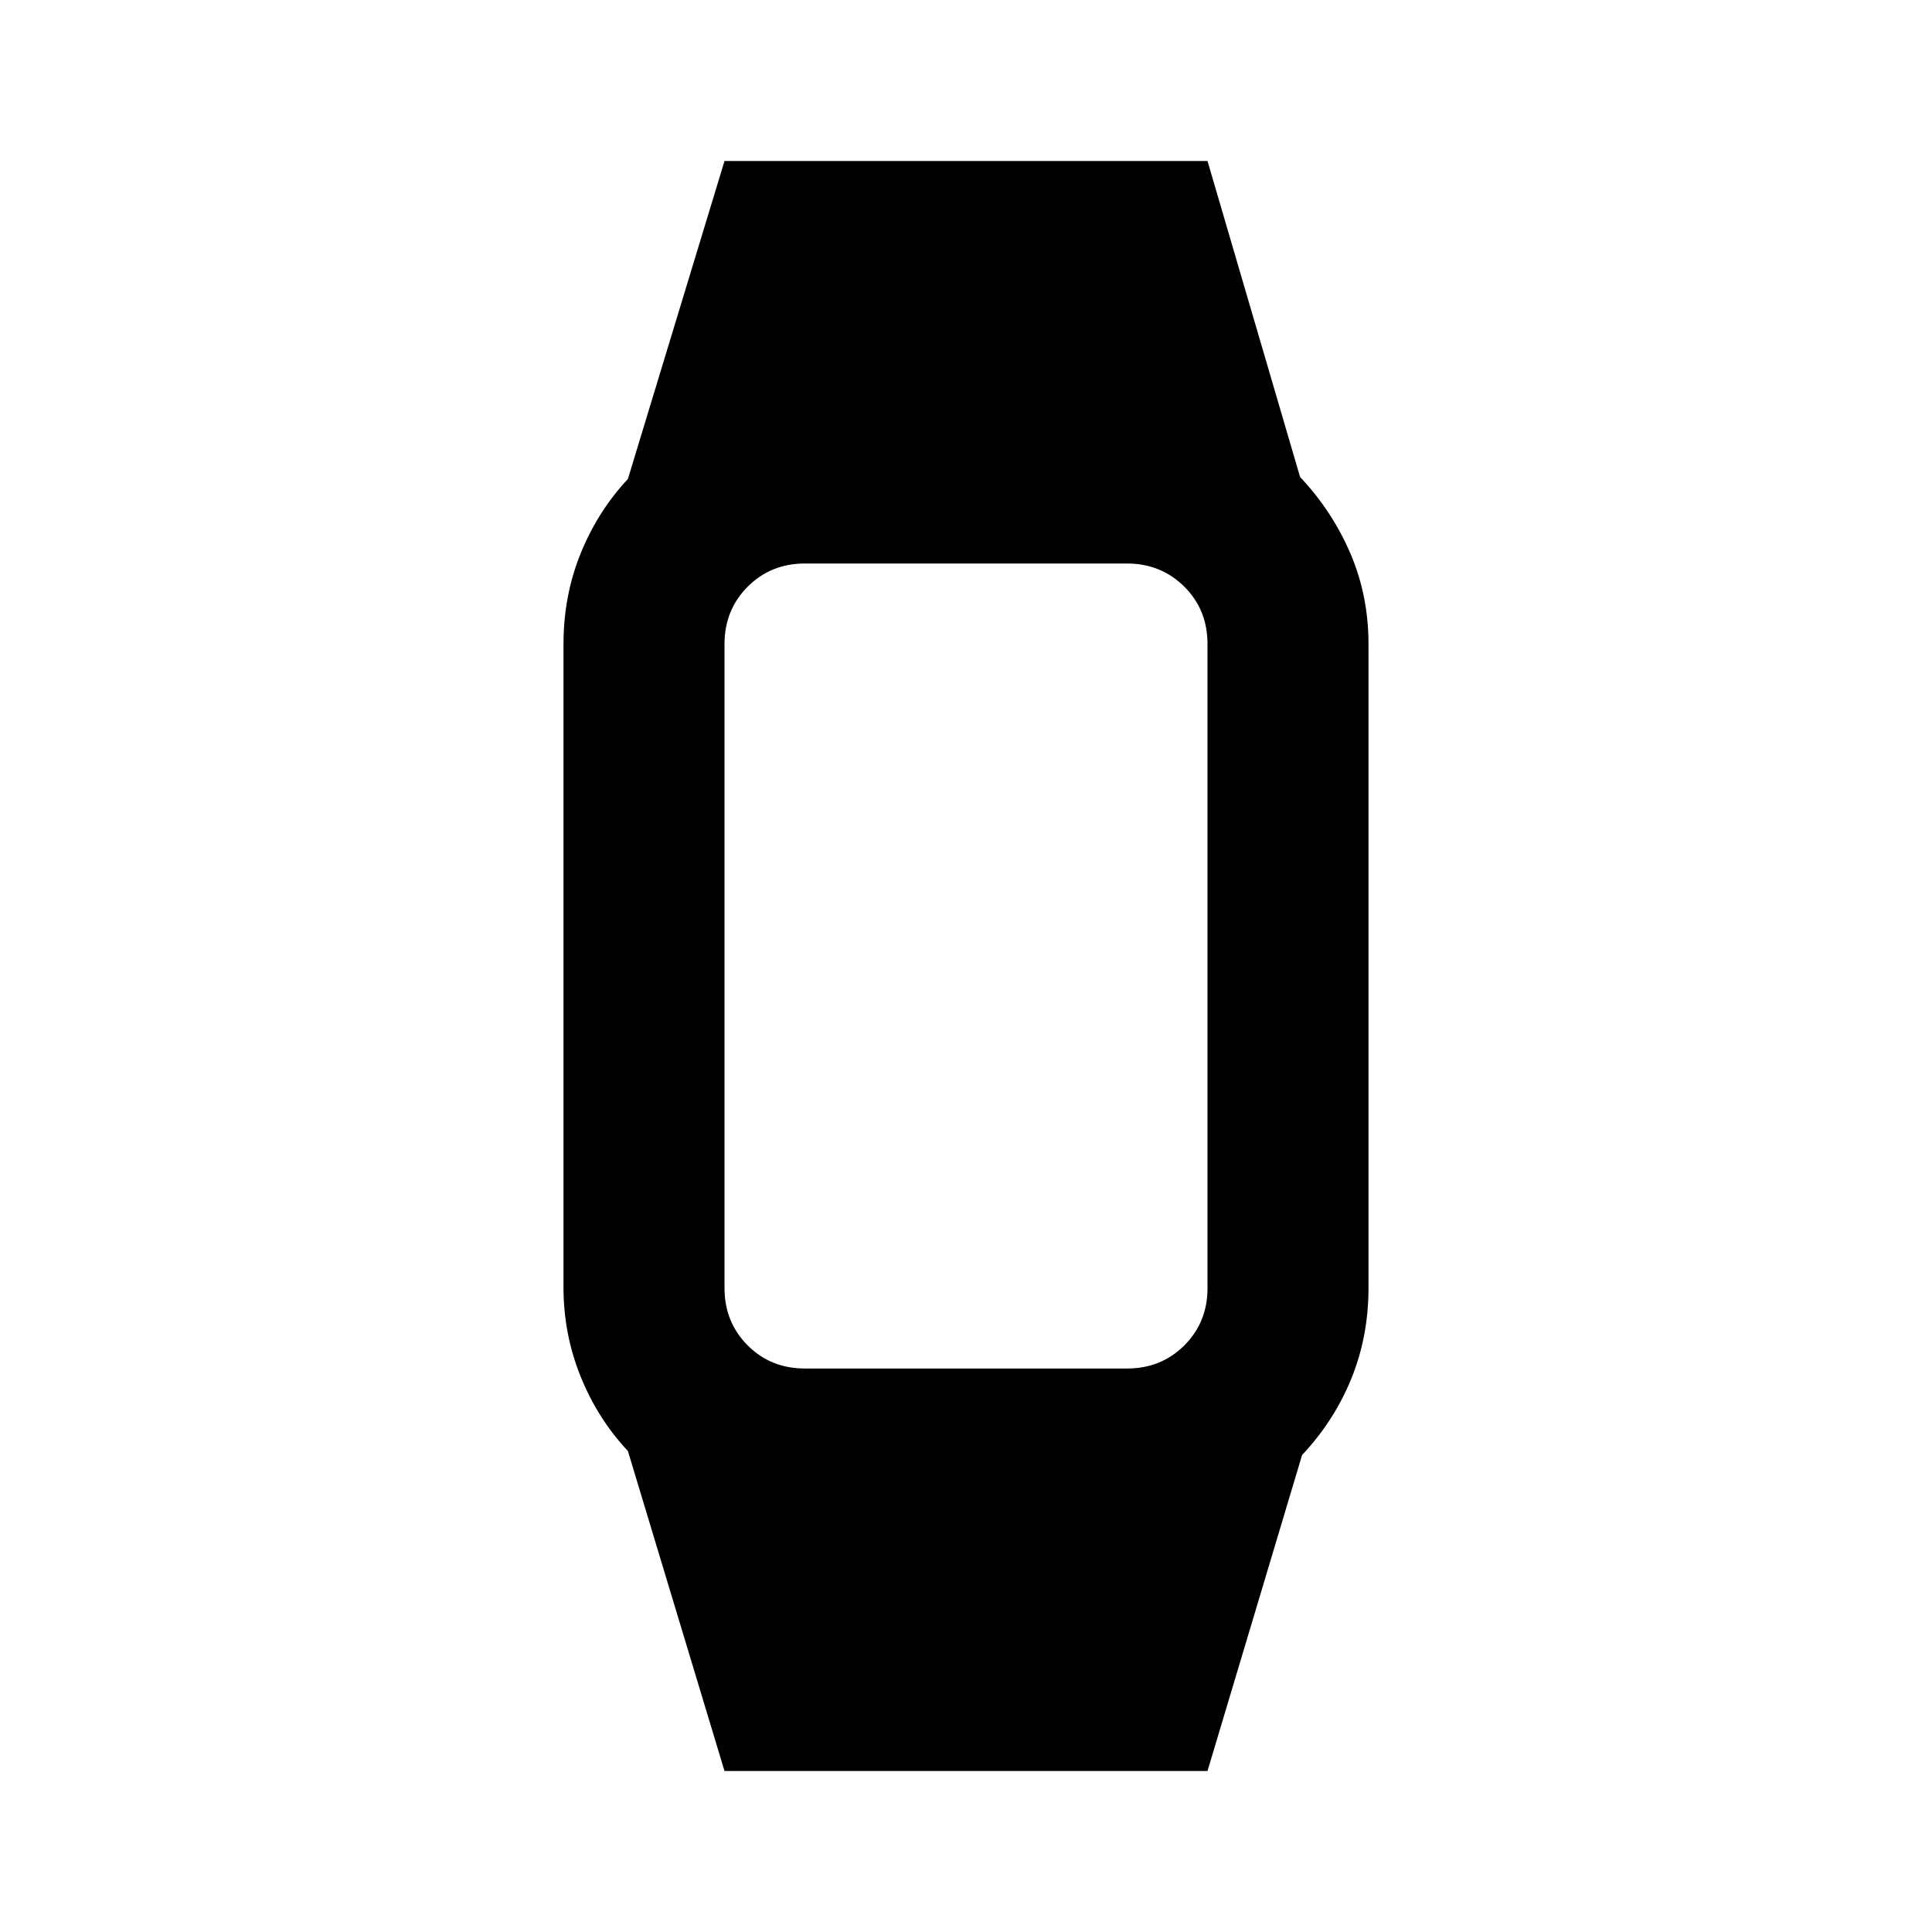 <svg xmlns="http://www.w3.org/2000/svg" xmlns:xlink="http://www.w3.org/1999/xlink" width="24" height="24" viewBox="0 0 24 24"><path fill="currentColor" d="m9 22l-1.2-3.975q-.375-.4-.587-.925T7 16V8q0-.6.213-1.125T7.8 5.95L9 2h6l1.15 3.925q.4.425.625.95T17 8v8q0 .6-.213 1.125t-.612.95L15 22zm1-5h4q.425 0 .713-.288T15 16V8q0-.425-.288-.712T14 7h-4q-.425 0-.712.288T9 8v8q0 .425.288.713T10 17"/></svg>
